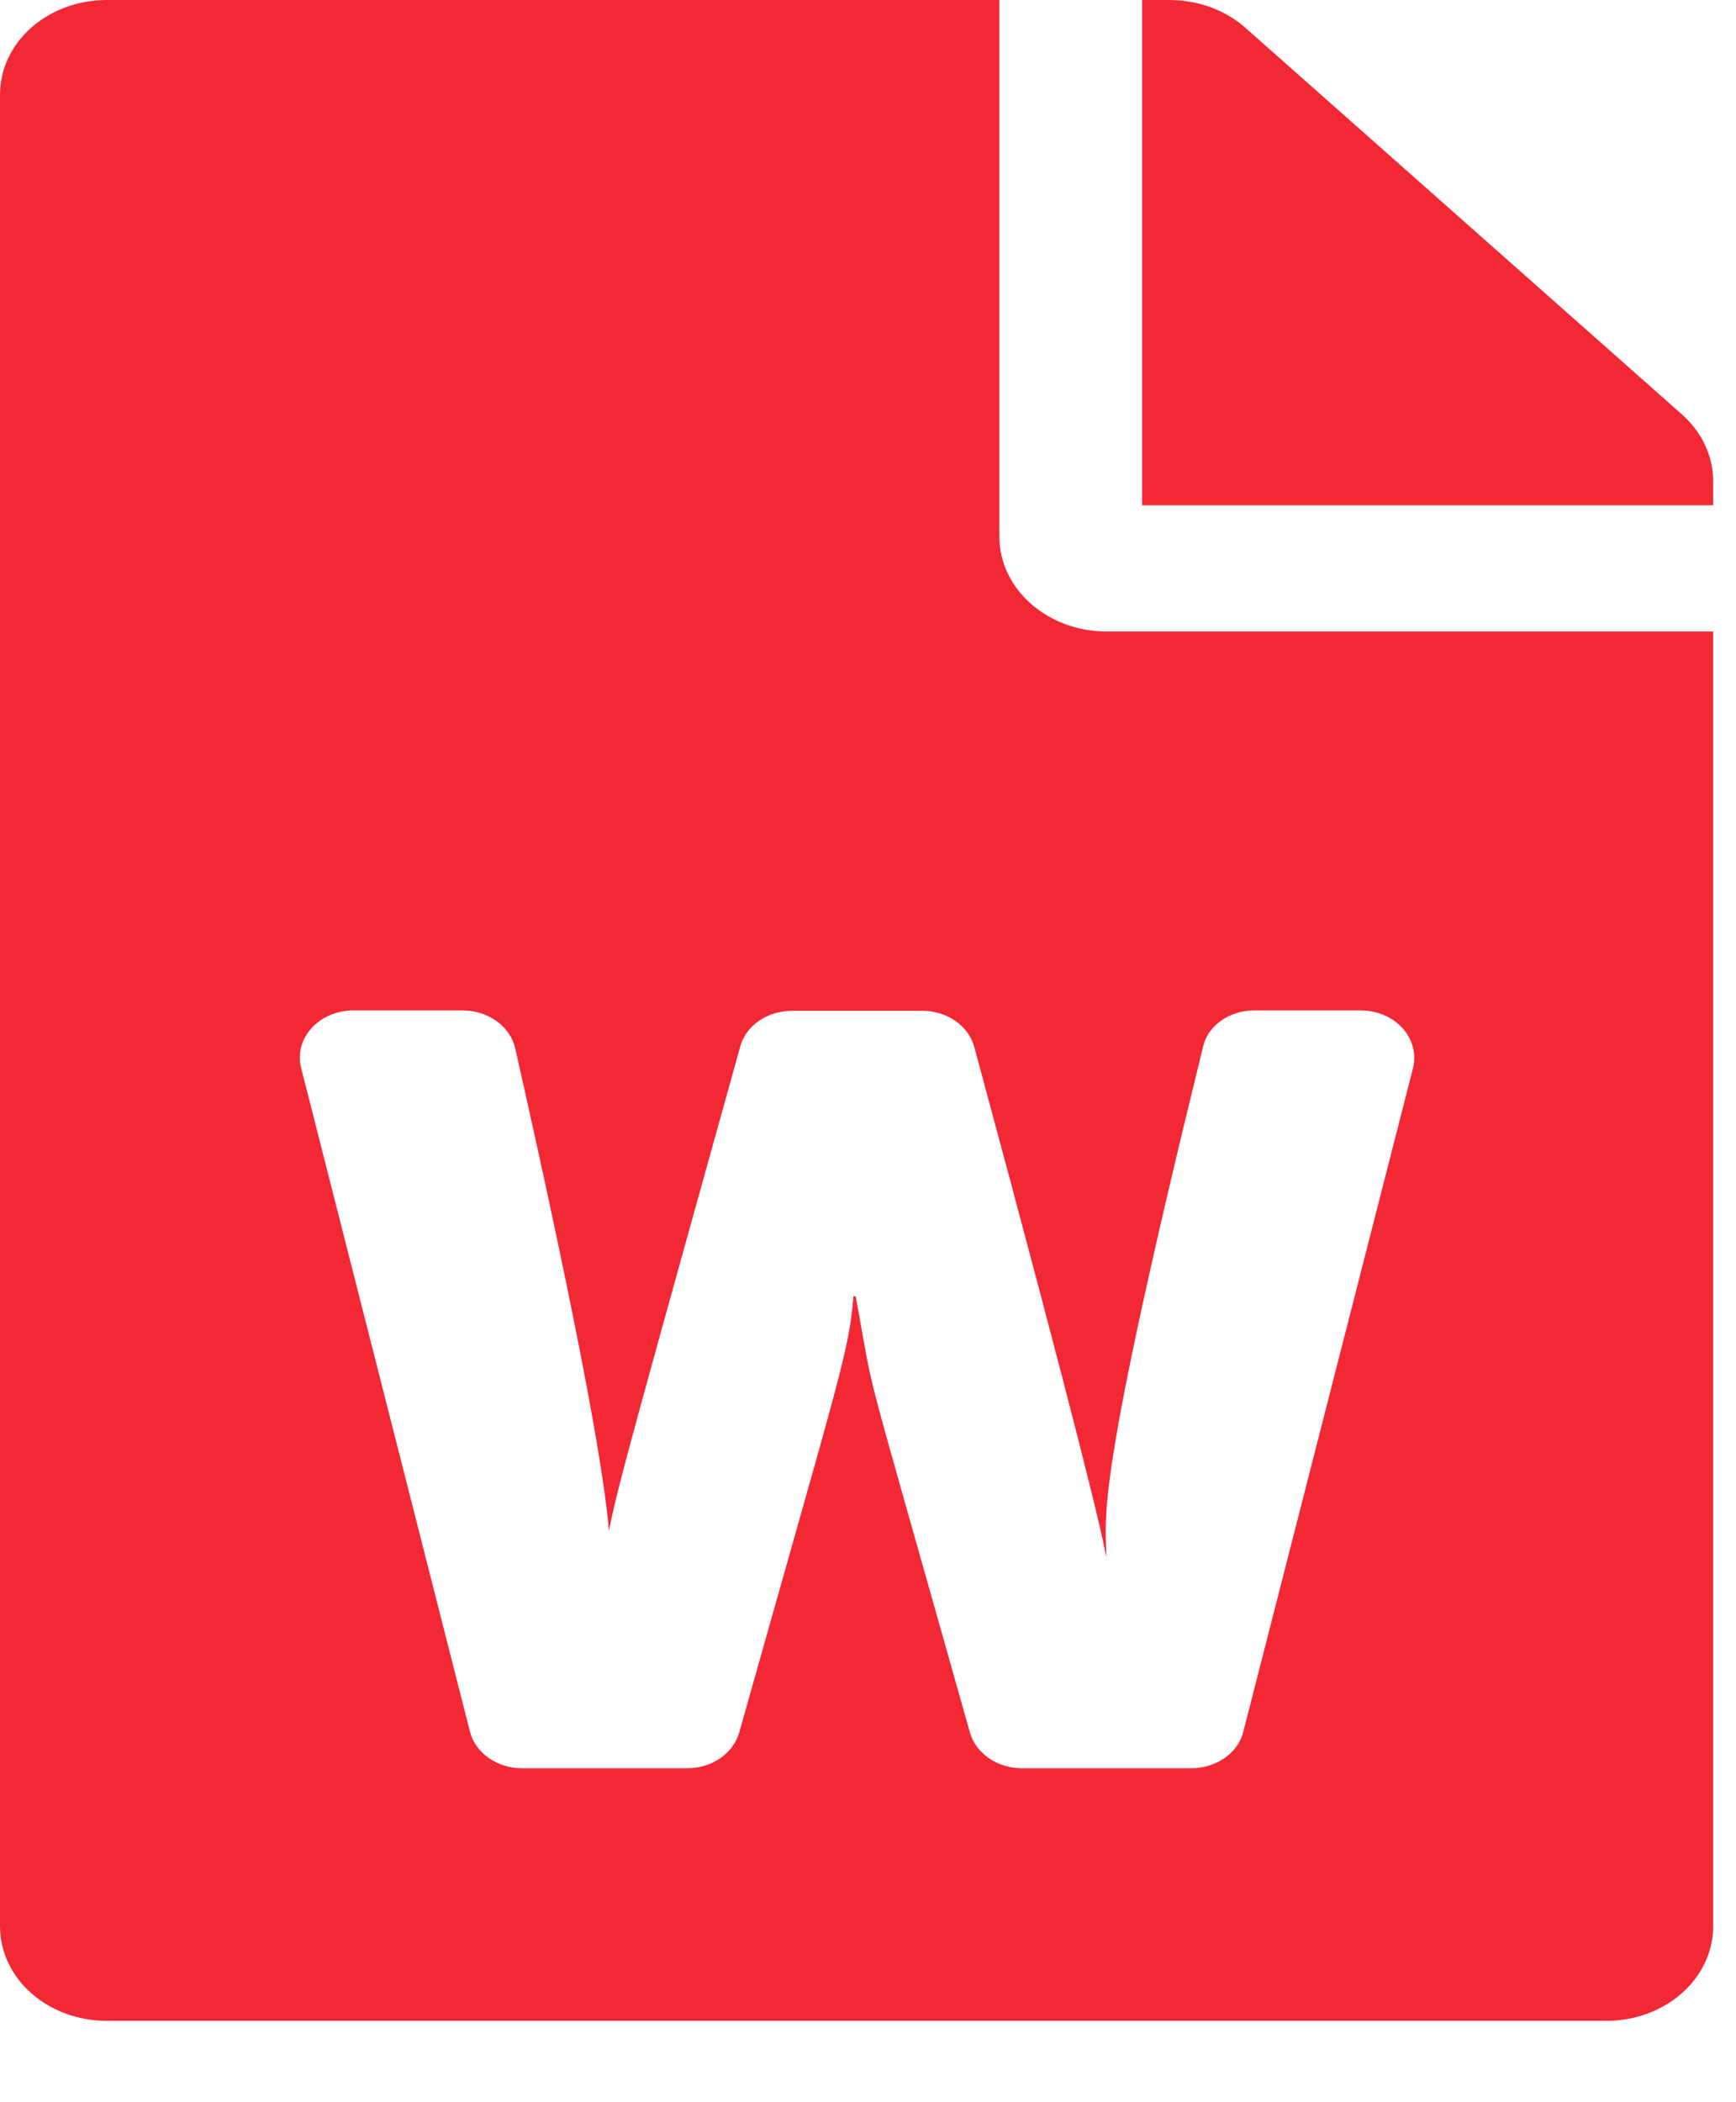 <svg width="19" height="23" viewBox="0 0 19 23" fill="none" xmlns="http://www.w3.org/2000/svg">
<path d="M10.938 5.873V0H1.172C0.522 0 0 0.462 0 1.036V21.074C0 21.648 0.522 22.11 1.172 22.11H17.578C18.227 22.11 18.75 21.648 18.75 21.074V6.909H12.109C11.465 6.909 10.938 6.443 10.938 5.873ZM13.726 11.055H14.893C15.269 11.055 15.547 11.362 15.464 11.69L13.608 18.945C13.55 19.182 13.31 19.346 13.037 19.346H11.182C10.913 19.346 10.679 19.182 10.615 18.953C9.355 14.484 9.6 15.447 9.365 14.182H9.341C9.287 14.799 9.224 14.933 8.091 18.953C8.027 19.182 7.793 19.346 7.524 19.346H5.713C5.439 19.346 5.2 19.178 5.142 18.94L3.296 11.685C3.213 11.362 3.491 11.055 3.867 11.055H5.063C5.342 11.055 5.586 11.228 5.64 11.474C6.401 14.842 6.621 16.203 6.665 16.751C6.743 16.311 7.021 15.339 8.101 11.452C8.164 11.219 8.398 11.059 8.672 11.059H10.093C10.366 11.059 10.601 11.223 10.664 11.457C11.836 15.792 12.07 16.811 12.109 17.045C12.1 16.561 11.982 16.276 13.164 11.465C13.213 11.223 13.452 11.055 13.726 11.055ZM18.75 5.264V5.528H12.5V0H12.798C13.11 0 13.408 0.108 13.628 0.302L18.408 4.534C18.628 4.729 18.75 4.992 18.75 5.264Z" fill="#F22835"/>
</svg>
